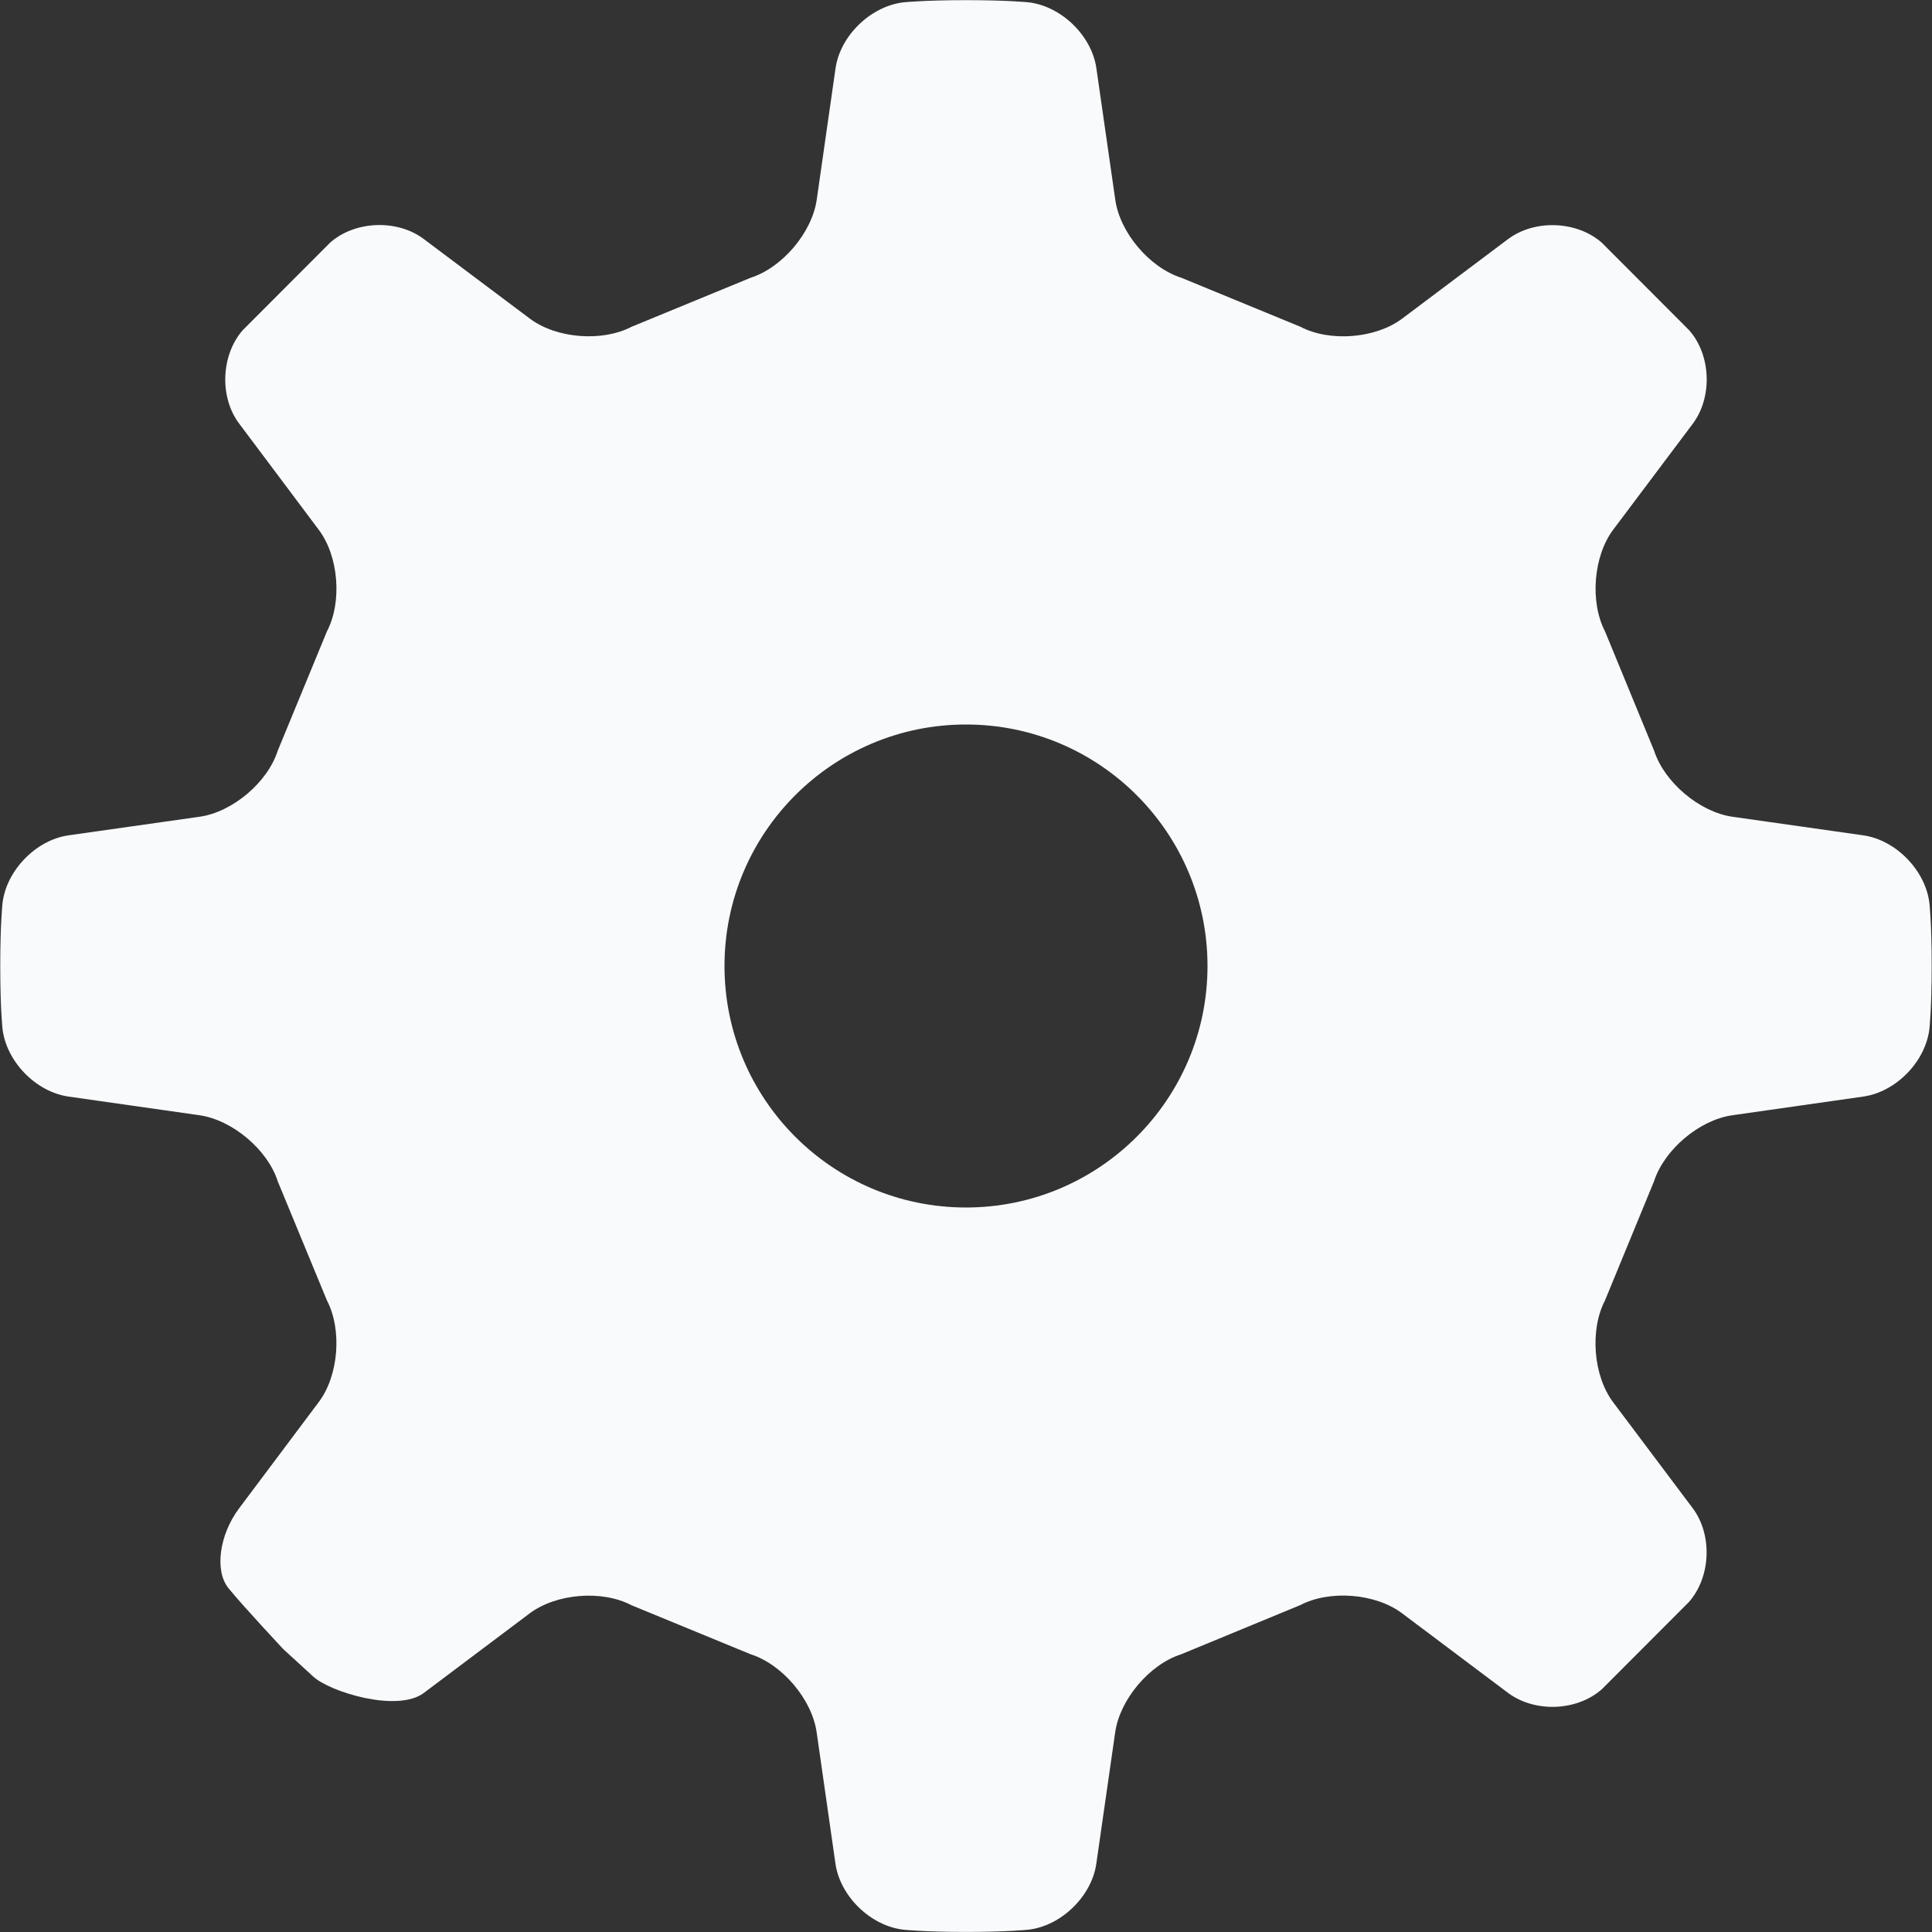 <svg width="100" height="100" viewBox="0 0 100 100" fill="none" xmlns="http://www.w3.org/2000/svg">
<rect x="0" y="0" width="100" height="100" fill="#333333" stroke="none"/>
<path fill-rule="evenodd" clip-rule="evenodd" d="M89.671 42.275C87.963 42.029 86.146 40.492 85.617 38.858L83.079 32.688C82.284 31.167 82.471 28.792 83.496 27.421L87.621 21.929C88.646 20.554 88.567 18.371 87.425 17.087L82.909 12.562C81.621 11.429 79.442 11.342 78.058 12.375L72.575 16.492C71.2 17.525 68.834 17.712 67.308 16.913L61.142 14.375C59.496 13.85 57.959 12.033 57.725 10.329L56.75 3.542C56.513 1.837 54.913 0.3 53.209 0.117C53.209 0.117 52.146 0.008 50 0.008C47.858 0.008 46.796 0.117 46.796 0.117C45.088 0.3 43.488 1.837 43.246 3.542L42.275 10.329C42.033 12.033 40.496 13.85 38.858 14.375L32.692 16.913C31.167 17.708 28.8 17.525 27.425 16.492L21.933 12.371C20.558 11.338 18.375 11.421 17.088 12.558L12.571 17.083C11.438 18.371 11.346 20.55 12.379 21.925L16.496 27.417C17.534 28.792 17.717 31.163 16.921 32.683L14.375 38.858C13.854 40.496 12.034 42.033 10.329 42.275L3.542 43.237C1.842 43.483 0.304 45.079 0.125 46.792C0.125 46.792 0.013 47.854 0.013 50C0.013 52.146 0.125 53.208 0.125 53.208C0.304 54.921 1.842 56.513 3.542 56.758L10.329 57.725C12.029 57.971 13.854 59.508 14.375 61.142L16.921 67.308C17.717 68.829 17.529 71.208 16.496 72.575L12.379 78.067C11.346 79.442 11.096 81.312 11.829 82.208C12.559 83.112 14.65 85.342 14.654 85.35C14.659 85.358 15.367 86 16.217 86.783C17.067 87.567 20.558 88.654 21.933 87.629L27.421 83.504C28.796 82.479 31.163 82.283 32.688 83.088L38.854 85.625C40.496 86.146 42.033 87.967 42.271 89.671L43.242 96.458C43.483 98.158 45.079 99.704 46.792 99.883C46.792 99.883 47.854 99.996 49.996 99.996C52.142 99.996 53.204 99.883 53.204 99.883C54.908 99.704 56.508 98.158 56.746 96.458L57.721 89.671C57.959 87.971 59.496 86.146 61.138 85.625L67.304 83.079C68.825 82.283 71.196 82.471 72.571 83.504L78.063 87.629C79.446 88.654 81.621 88.575 82.913 87.433L87.421 82.917C88.558 81.621 88.642 79.442 87.617 78.067L83.492 72.575C82.467 71.208 82.279 68.833 83.075 67.308L85.613 61.142C86.142 59.504 87.954 57.967 89.667 57.725L96.446 56.758C98.154 56.513 99.692 54.921 99.871 53.208C99.871 53.208 99.984 52.146 99.984 50C99.984 47.854 99.871 46.792 99.871 46.792C99.692 45.083 98.154 43.483 96.446 43.237L89.671 42.275ZM50 62.5C43.096 62.5 37.5 56.9 37.5 50C37.5 43.096 43.096 37.5 50 37.5C56.904 37.5 62.5 43.1 62.5 50C62.5 56.9 56.9 62.5 50 62.5Z" fill="#F8FAFC"/>
</svg>
